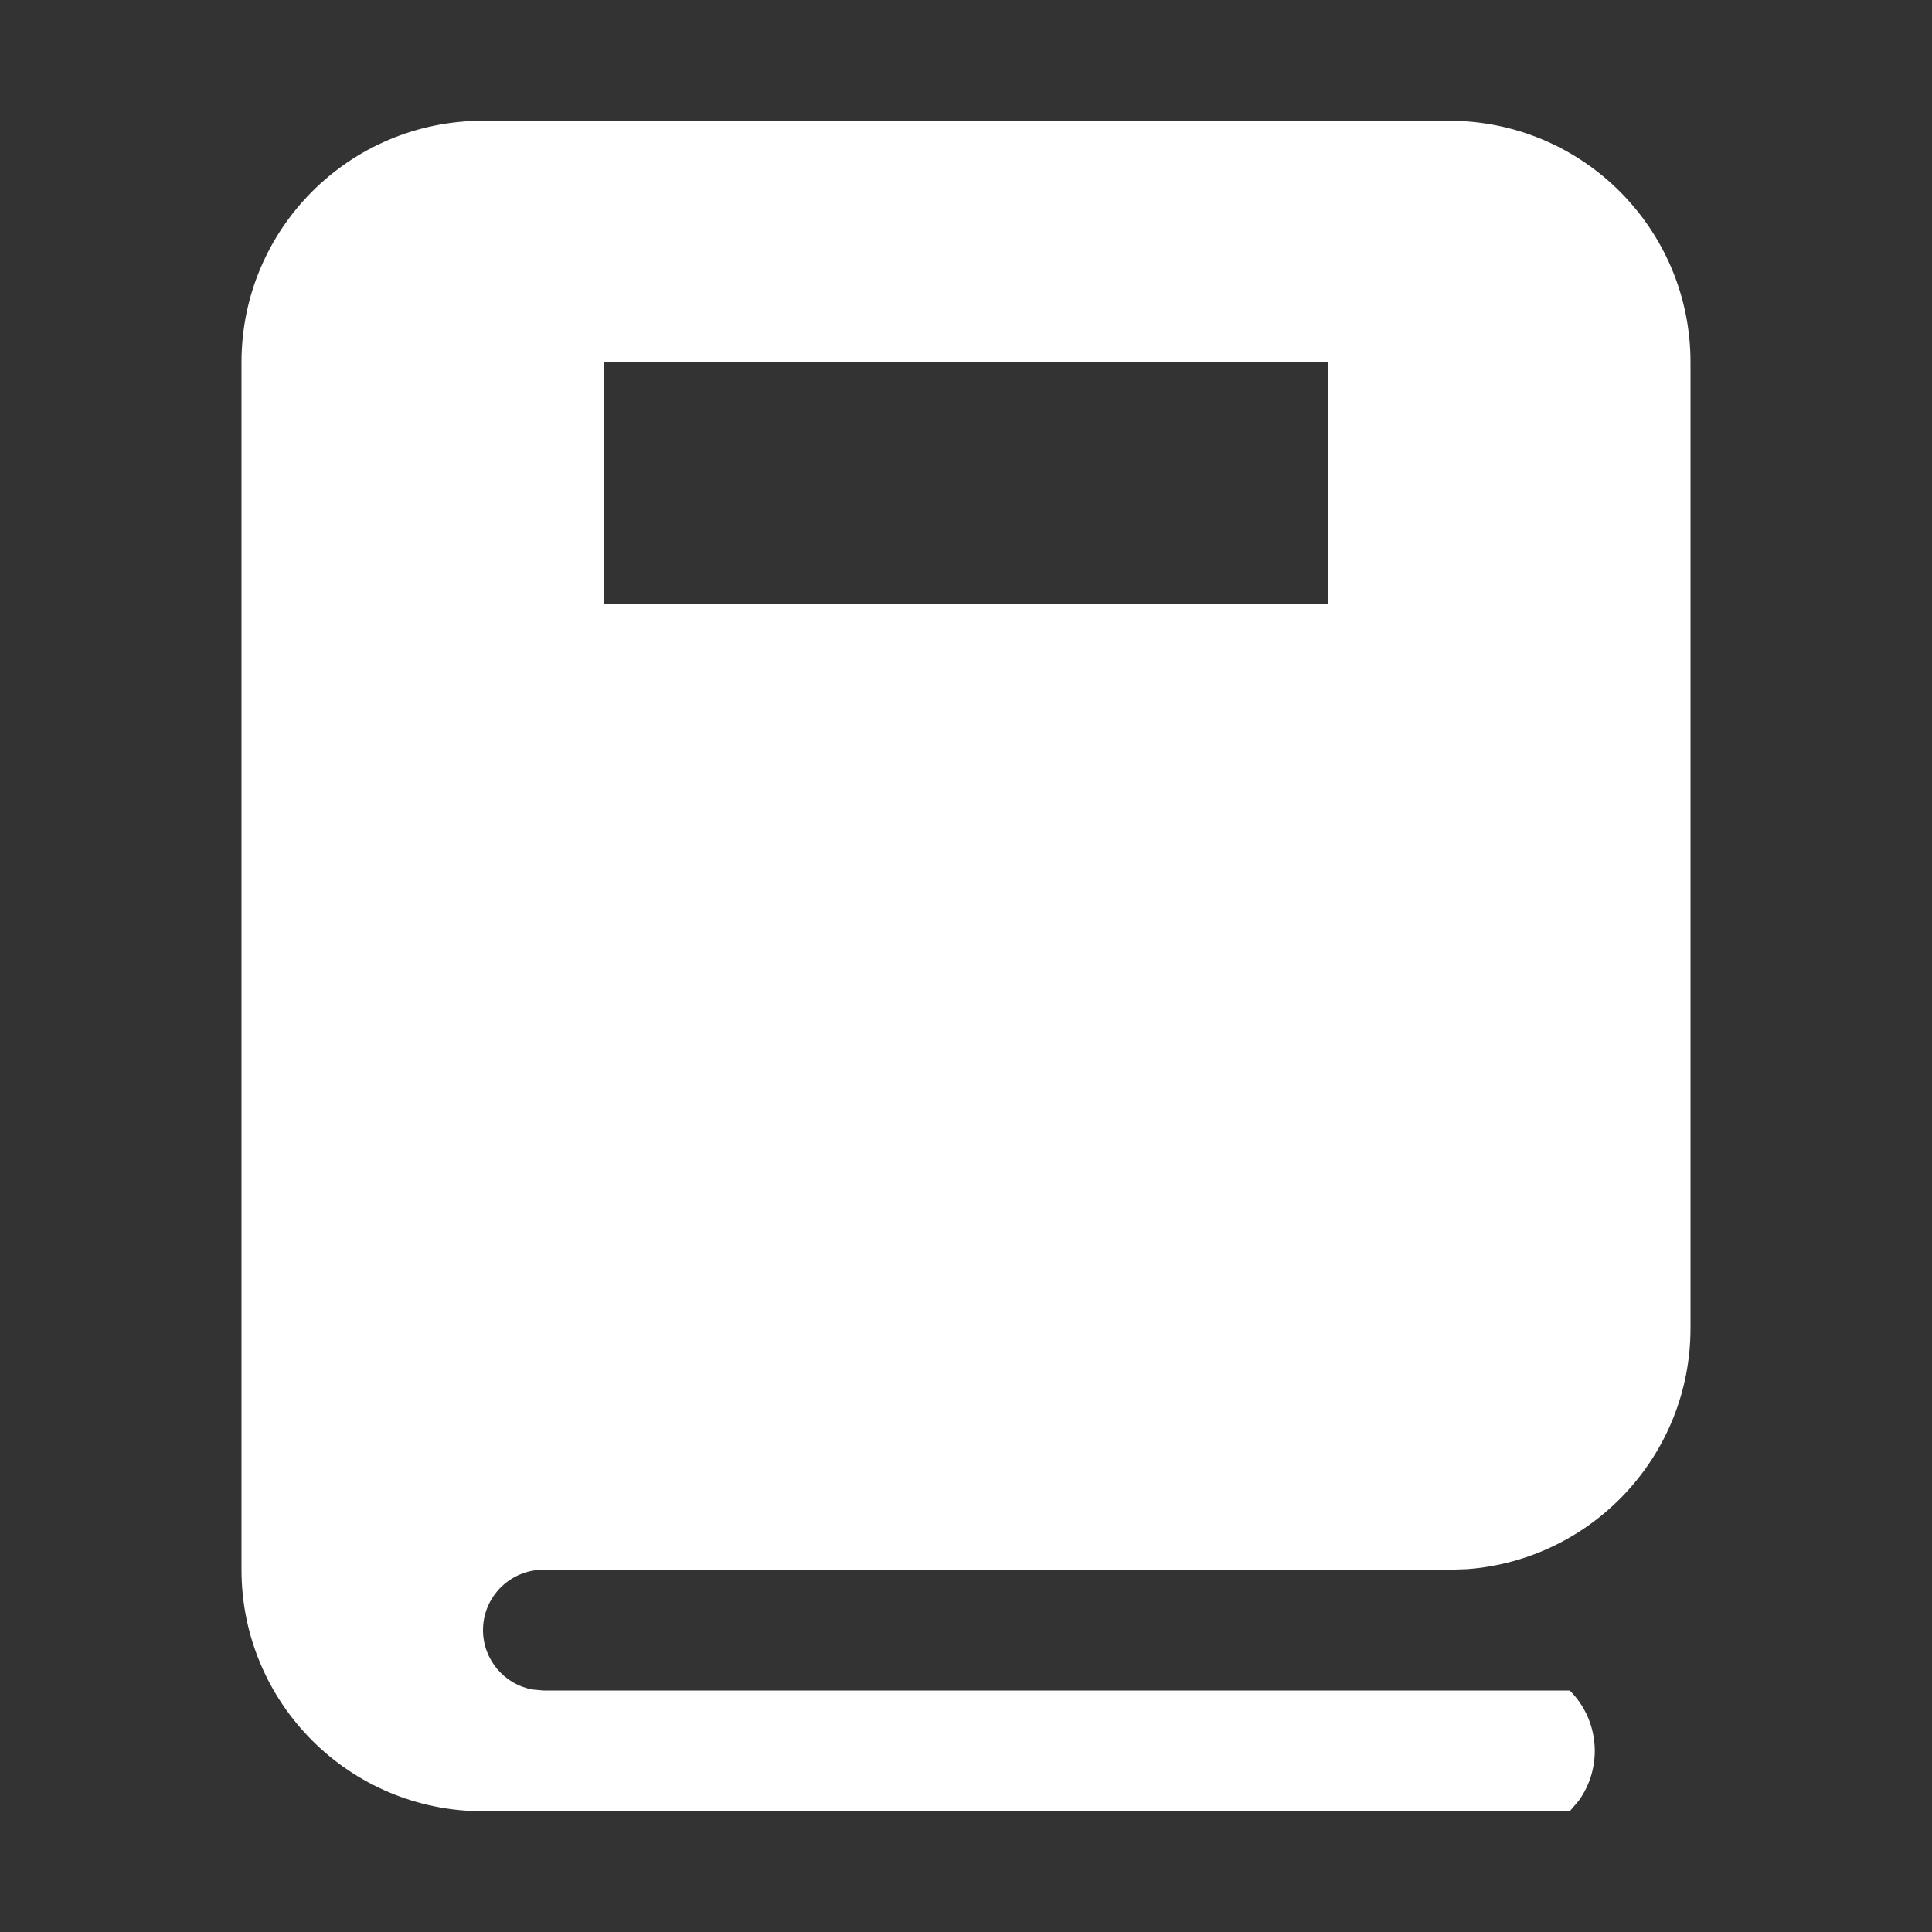 <?xml version="1.0" encoding="UTF-8"?>
<svg width="16px" height="16px" viewBox="0 0 16 16" version="1.1" xmlns="http://www.w3.org/2000/svg" xmlns:xlink="http://www.w3.org/1999/xlink">
    <rect x="0" y="0" width="16" height="16" fill="#333333" stroke="none"/>
    <!-- Generator: Sketch 63.1 (92452) - https://sketch.com -->
    <title>电子书选中 2</title>
    <desc>Created with Sketch.</desc>
    <g id="页面-1备份" stroke="none" stroke-width="1" fill="none" fill-rule="evenodd">
        <g id="按钮" transform="translate(-107, -134)" fill="#FFFFFF">
            <g id="电子书选中-2" transform="translate(107, 134)">
                <g id="电子书选中">
                    <g id="日志备份" transform="translate(2, 1)">
                        <path d="M10,0 C11.105,-2.02906125e-16 12,0.895 12,2 L12,10 C12,11.054 11.184,11.918 10.149,11.995 L10,12 L2.5,12 C2.224,12 2,12.224 2,12.5 C2,12.745 2.177,12.95 2.41,12.992 L2.5,13 L11,13 C11.249,13.249 11.273,13.636 11.075,13.912 L11,14 L2,14 C0.895,14 1.3527075e-16,13.105 0,12 L0,2 C-1.3527075e-16,0.895 0.895,2.02906125e-16 2,0 L10,0 Z M9,2 L3,2 L3,4 L9,4 L9,2 Z" id="形状结合"></path>
                    </g>
                </g>
            </g>
        </g>
    </g>
</svg>